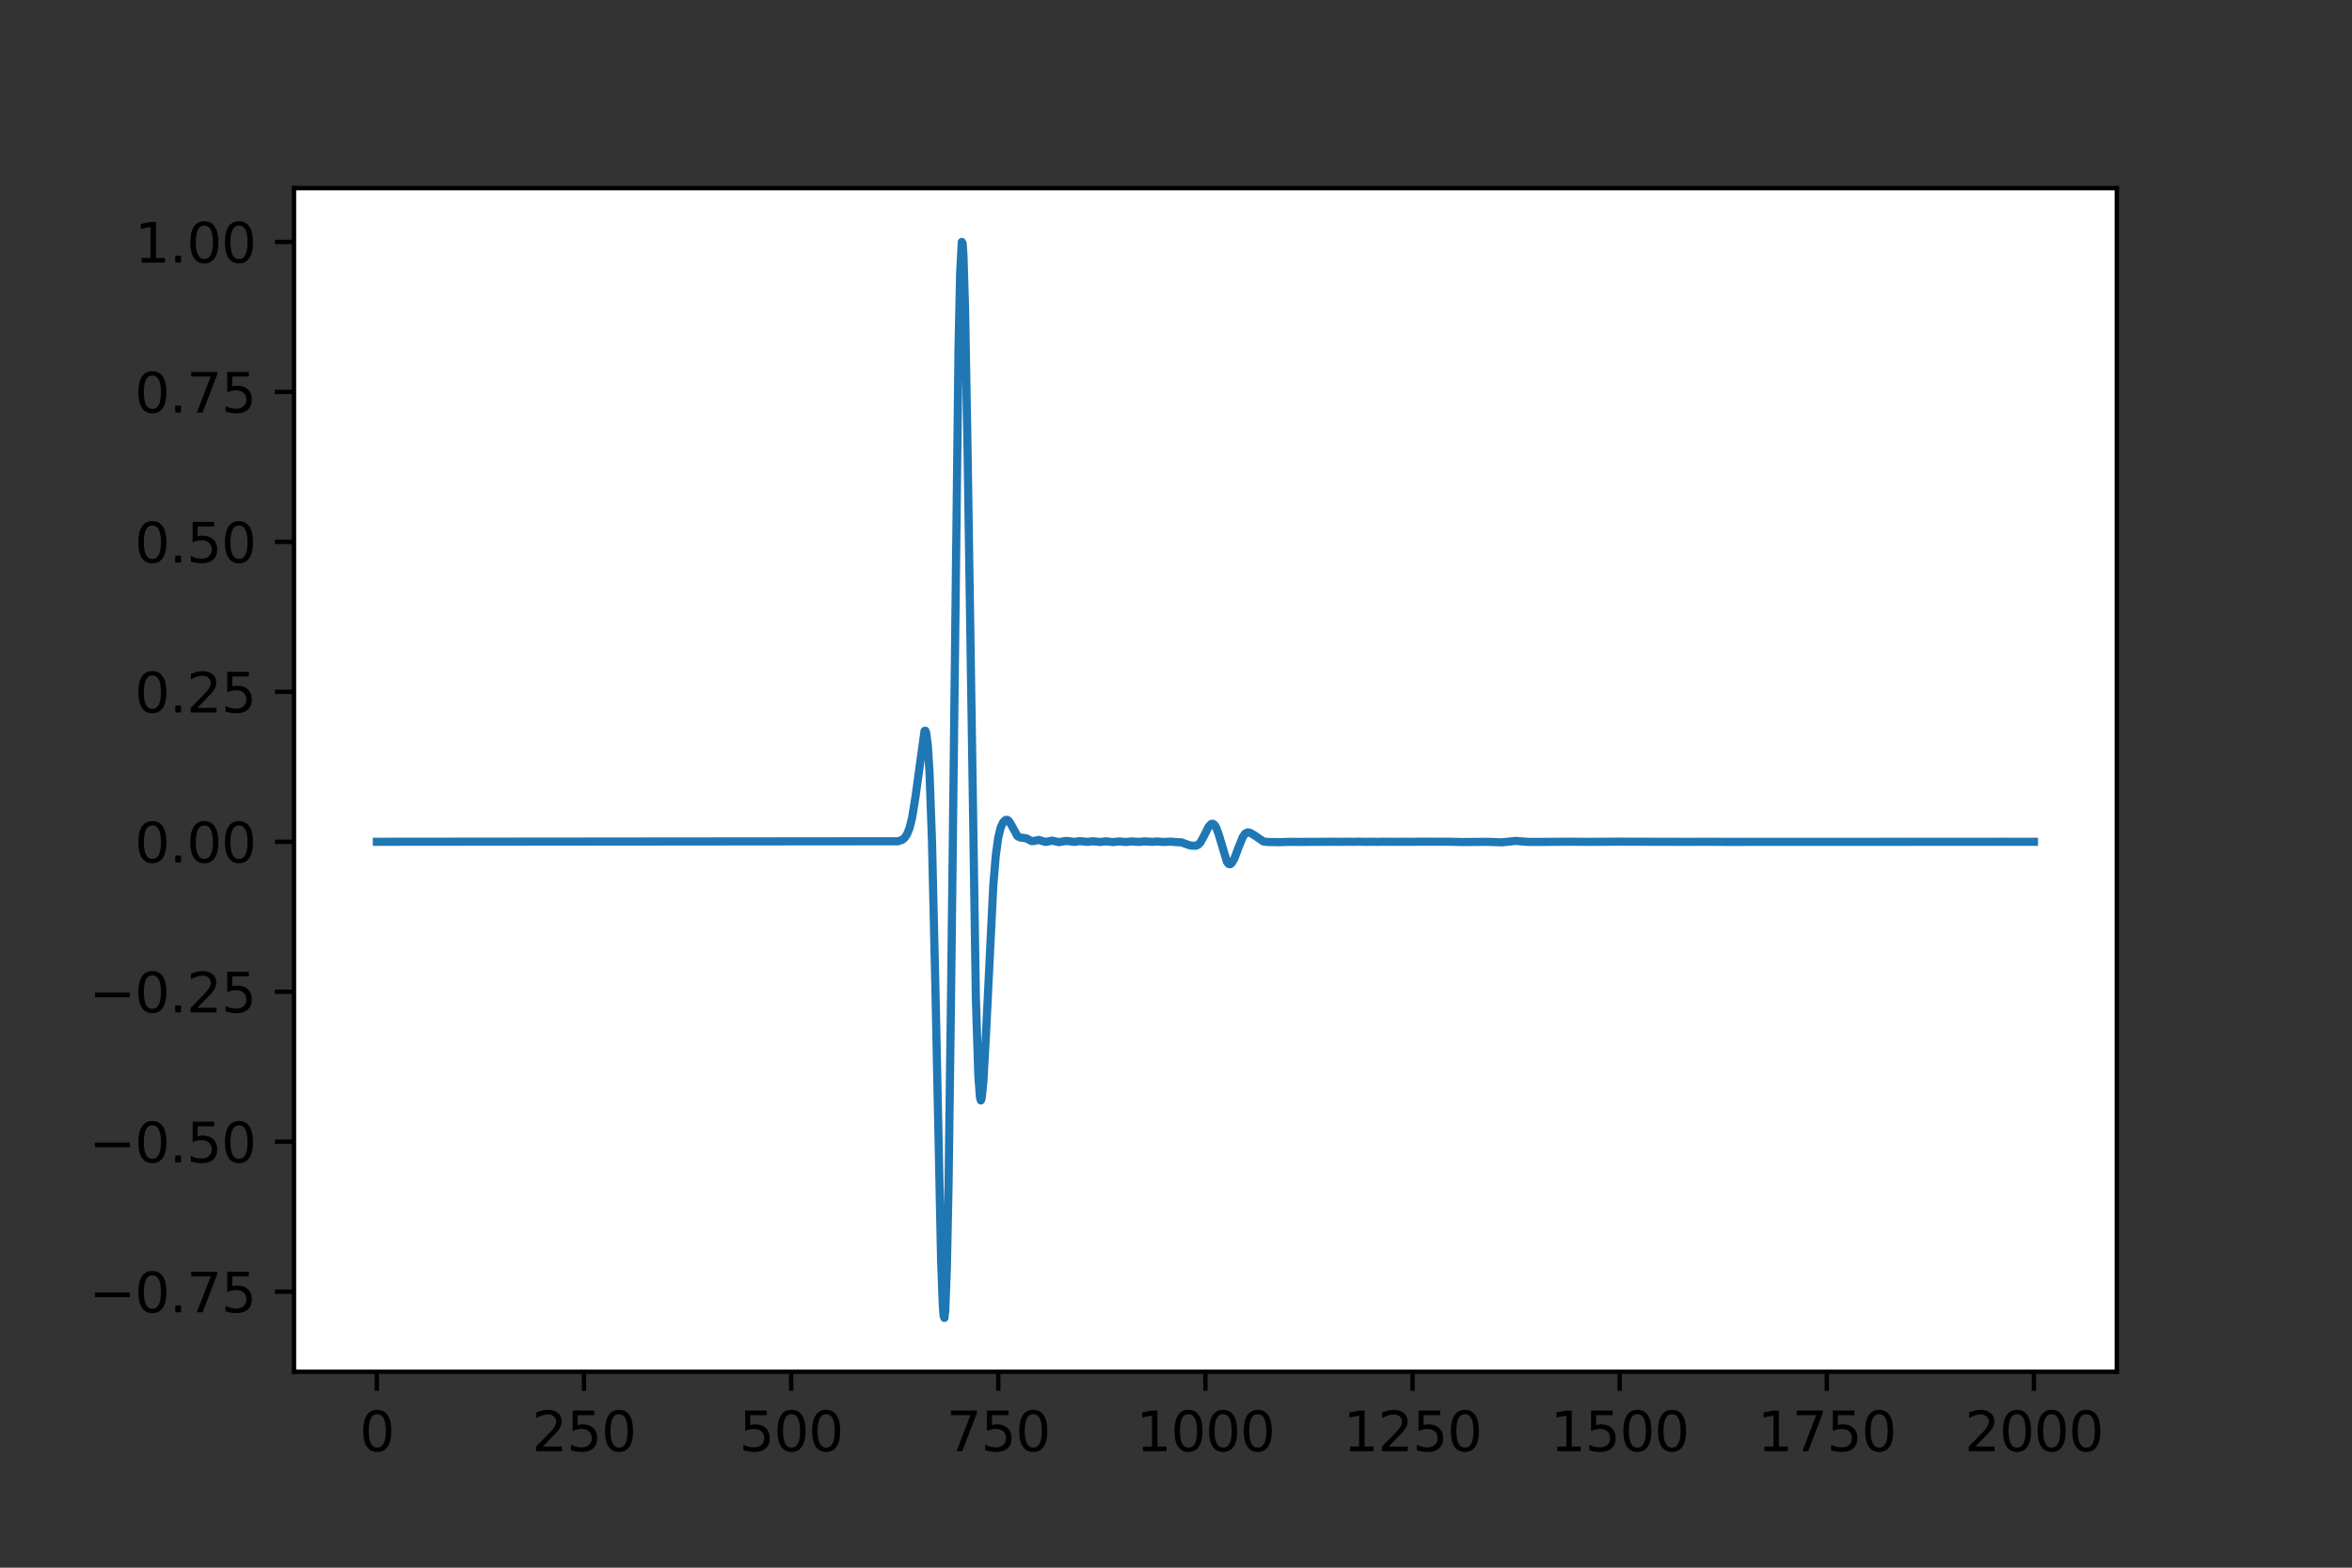 <?xml version="1.0" encoding="utf-8" standalone="no"?>
<!DOCTYPE svg PUBLIC "-//W3C//DTD SVG 1.1//EN"
  "http://www.w3.org/Graphics/SVG/1.1/DTD/svg11.dtd">
<svg height="288pt" version="1.1" viewBox="0 0 432 288" width="432pt" xmlns="http://www.w3.org/2000/svg" xmlns:xlink="http://www.w3.org/1999/xlink">
 <rect x="0" y="0" width="432" height="288" fill="#333333" stroke="none"/>
 <defs>
  <style type="text/css">*{stroke-linecap:butt;stroke-linejoin:round;}</style>
 </defs>
 <g id="figure_1">
  <g id="patch_1">
   <path d="M 0 288 
L 432 288 
L 432 0 
L 0 0 
z
" style="fill:none;"/>
  </g>
  <g id="axes_1">
   <g id="patch_2">
    <path d="M 54 252 
L 388.8 252 
L 388.8 34.56 
L 54 34.56 
z
" style="fill:#ffffff;"/>
   </g>
   <g id="matplotlib.axis_1">
    <g id="xtick_1">
     <g id="line2d_1">
      <defs>
       <path d="M 0 0 
L 0 3.5 
" id="mf0547caafe" style="stroke:#000000;stroke-width:0.8;"/>
      </defs>
      <g>
       <use style="stroke:#000000;stroke-width:0.8;" x="69.218" xlink:href="#mf0547caafe" y="252"/>
      </g>
     </g>
     <g id="text_1">
      <!-- 0 -->
      <g transform="translate(66.037 266.598)scale(0.1 -0.1)">
       <defs>
        <path d="M 2034 4250 
Q 1547 4250 1301 3770 
Q 1056 3291 1056 2328 
Q 1056 1369 1301 889 
Q 1547 409 2034 409 
Q 2525 409 2770 889 
Q 3016 1369 3016 2328 
Q 3016 3291 2770 3770 
Q 2525 4250 2034 4250 
z
M 2034 4750 
Q 2819 4750 3233 4129 
Q 3647 3509 3647 2328 
Q 3647 1150 3233 529 
Q 2819 -91 2034 -91 
Q 1250 -91 836 529 
Q 422 1150 422 2328 
Q 422 3509 836 4129 
Q 1250 4750 2034 4750 
z
" id="DejaVuSans-30" transform="scale(0.016)"/>
       </defs>
       <use xlink:href="#DejaVuSans-30"/>
      </g>
     </g>
    </g>
    <g id="xtick_2">
     <g id="line2d_2">
      <g>
       <use style="stroke:#000000;stroke-width:0.8;" x="107.264" xlink:href="#mf0547caafe" y="252"/>
      </g>
     </g>
     <g id="text_2">
      <!-- 250 -->
      <g transform="translate(97.72 266.598)scale(0.1 -0.1)">
       <defs>
        <path d="M 1228 531 
L 3431 531 
L 3431 0 
L 469 0 
L 469 531 
Q 828 903 1448 1529 
Q 2069 2156 2228 2338 
Q 2531 2678 2651 2914 
Q 2772 3150 2772 3378 
Q 2772 3750 2511 3984 
Q 2250 4219 1831 4219 
Q 1534 4219 1204 4116 
Q 875 4013 500 3803 
L 500 4441 
Q 881 4594 1212 4672 
Q 1544 4750 1819 4750 
Q 2544 4750 2975 4387 
Q 3406 4025 3406 3419 
Q 3406 3131 3298 2873 
Q 3191 2616 2906 2266 
Q 2828 2175 2409 1742 
Q 1991 1309 1228 531 
z
" id="DejaVuSans-32" transform="scale(0.016)"/>
        <path d="M 691 4666 
L 3169 4666 
L 3169 4134 
L 1269 4134 
L 1269 2991 
Q 1406 3038 1543 3061 
Q 1681 3084 1819 3084 
Q 2600 3084 3056 2656 
Q 3513 2228 3513 1497 
Q 3513 744 3044 326 
Q 2575 -91 1722 -91 
Q 1428 -91 1123 -41 
Q 819 9 494 109 
L 494 744 
Q 775 591 1075 516 
Q 1375 441 1709 441 
Q 2250 441 2565 725 
Q 2881 1009 2881 1497 
Q 2881 1984 2565 2268 
Q 2250 2553 1709 2553 
Q 1456 2553 1204 2497 
Q 953 2441 691 2322 
L 691 4666 
z
" id="DejaVuSans-35" transform="scale(0.016)"/>
       </defs>
       <use xlink:href="#DejaVuSans-32"/>
       <use x="63.623" xlink:href="#DejaVuSans-35"/>
       <use x="127.246" xlink:href="#DejaVuSans-30"/>
      </g>
     </g>
    </g>
    <g id="xtick_3">
     <g id="line2d_3">
      <g>
       <use style="stroke:#000000;stroke-width:0.8;" x="145.309" xlink:href="#mf0547caafe" y="252"/>
      </g>
     </g>
     <g id="text_3">
      <!-- 500 -->
      <g transform="translate(135.765 266.598)scale(0.1 -0.1)">
       <use xlink:href="#DejaVuSans-35"/>
       <use x="63.623" xlink:href="#DejaVuSans-30"/>
       <use x="127.246" xlink:href="#DejaVuSans-30"/>
      </g>
     </g>
    </g>
    <g id="xtick_4">
     <g id="line2d_4">
      <g>
       <use style="stroke:#000000;stroke-width:0.8;" x="183.355" xlink:href="#mf0547caafe" y="252"/>
      </g>
     </g>
     <g id="text_4">
      <!-- 750 -->
      <g transform="translate(173.811 266.598)scale(0.1 -0.1)">
       <defs>
        <path d="M 525 4666 
L 3525 4666 
L 3525 4397 
L 1831 0 
L 1172 0 
L 2766 4134 
L 525 4134 
L 525 4666 
z
" id="DejaVuSans-37" transform="scale(0.016)"/>
       </defs>
       <use xlink:href="#DejaVuSans-37"/>
       <use x="63.623" xlink:href="#DejaVuSans-35"/>
       <use x="127.246" xlink:href="#DejaVuSans-30"/>
      </g>
     </g>
    </g>
    <g id="xtick_5">
     <g id="line2d_5">
      <g>
       <use style="stroke:#000000;stroke-width:0.8;" x="221.4" xlink:href="#mf0547caafe" y="252"/>
      </g>
     </g>
     <g id="text_5">
      <!-- 1000 -->
      <g transform="translate(208.675 266.598)scale(0.1 -0.1)">
       <defs>
        <path d="M 794 531 
L 1825 531 
L 1825 4091 
L 703 3866 
L 703 4441 
L 1819 4666 
L 2450 4666 
L 2450 531 
L 3481 531 
L 3481 0 
L 794 0 
L 794 531 
z
" id="DejaVuSans-31" transform="scale(0.016)"/>
       </defs>
       <use xlink:href="#DejaVuSans-31"/>
       <use x="63.623" xlink:href="#DejaVuSans-30"/>
       <use x="127.246" xlink:href="#DejaVuSans-30"/>
       <use x="190.869" xlink:href="#DejaVuSans-30"/>
      </g>
     </g>
    </g>
    <g id="xtick_6">
     <g id="line2d_6">
      <g>
       <use style="stroke:#000000;stroke-width:0.8;" x="259.445" xlink:href="#mf0547caafe" y="252"/>
      </g>
     </g>
     <g id="text_6">
      <!-- 1250 -->
      <g transform="translate(246.72 266.598)scale(0.1 -0.1)">
       <use xlink:href="#DejaVuSans-31"/>
       <use x="63.623" xlink:href="#DejaVuSans-32"/>
       <use x="127.246" xlink:href="#DejaVuSans-35"/>
       <use x="190.869" xlink:href="#DejaVuSans-30"/>
      </g>
     </g>
    </g>
    <g id="xtick_7">
     <g id="line2d_7">
      <g>
       <use style="stroke:#000000;stroke-width:0.8;" x="297.491" xlink:href="#mf0547caafe" y="252"/>
      </g>
     </g>
     <g id="text_7">
      <!-- 1500 -->
      <g transform="translate(284.766 266.598)scale(0.1 -0.1)">
       <use xlink:href="#DejaVuSans-31"/>
       <use x="63.623" xlink:href="#DejaVuSans-35"/>
       <use x="127.246" xlink:href="#DejaVuSans-30"/>
       <use x="190.869" xlink:href="#DejaVuSans-30"/>
      </g>
     </g>
    </g>
    <g id="xtick_8">
     <g id="line2d_8">
      <g>
       <use style="stroke:#000000;stroke-width:0.8;" x="335.536" xlink:href="#mf0547caafe" y="252"/>
      </g>
     </g>
     <g id="text_8">
      <!-- 1750 -->
      <g transform="translate(322.811 266.598)scale(0.1 -0.1)">
       <use xlink:href="#DejaVuSans-31"/>
       <use x="63.623" xlink:href="#DejaVuSans-37"/>
       <use x="127.246" xlink:href="#DejaVuSans-35"/>
       <use x="190.869" xlink:href="#DejaVuSans-30"/>
      </g>
     </g>
    </g>
    <g id="xtick_9">
     <g id="line2d_9">
      <g>
       <use style="stroke:#000000;stroke-width:0.8;" x="373.582" xlink:href="#mf0547caafe" y="252"/>
      </g>
     </g>
     <g id="text_9">
      <!-- 2000 -->
      <g transform="translate(360.857 266.598)scale(0.1 -0.1)">
       <use xlink:href="#DejaVuSans-32"/>
       <use x="63.623" xlink:href="#DejaVuSans-30"/>
       <use x="127.246" xlink:href="#DejaVuSans-30"/>
       <use x="190.869" xlink:href="#DejaVuSans-30"/>
      </g>
     </g>
    </g>
   </g>
   <g id="matplotlib.axis_2">
    <g id="ytick_1">
     <g id="line2d_10">
      <defs>
       <path d="M 0 0 
L -3.5 0 
" id="m65b88797a9" style="stroke:#000000;stroke-width:0.8;"/>
      </defs>
      <g>
       <use style="stroke:#000000;stroke-width:0.8;" x="54" xlink:href="#m65b88797a9" y="237.291"/>
      </g>
     </g>
     <g id="text_10">
      <!-- −0.75 -->
      <g transform="translate(16.355 241.09)scale(0.1 -0.1)">
       <defs>
        <path d="M 678 2272 
L 4684 2272 
L 4684 1741 
L 678 1741 
L 678 2272 
z
" id="DejaVuSans-2212" transform="scale(0.016)"/>
        <path d="M 684 794 
L 1344 794 
L 1344 0 
L 684 0 
L 684 794 
z
" id="DejaVuSans-2e" transform="scale(0.016)"/>
       </defs>
       <use xlink:href="#DejaVuSans-2212"/>
       <use x="83.789" xlink:href="#DejaVuSans-30"/>
       <use x="147.412" xlink:href="#DejaVuSans-2e"/>
       <use x="179.199" xlink:href="#DejaVuSans-37"/>
       <use x="242.822" xlink:href="#DejaVuSans-35"/>
      </g>
     </g>
    </g>
    <g id="ytick_2">
     <g id="line2d_11">
      <g>
       <use style="stroke:#000000;stroke-width:0.8;" x="54" xlink:href="#m65b88797a9" y="209.742"/>
      </g>
     </g>
     <g id="text_11">
      <!-- −0.50 -->
      <g transform="translate(16.355 213.541)scale(0.1 -0.1)">
       <use xlink:href="#DejaVuSans-2212"/>
       <use x="83.789" xlink:href="#DejaVuSans-30"/>
       <use x="147.412" xlink:href="#DejaVuSans-2e"/>
       <use x="179.199" xlink:href="#DejaVuSans-35"/>
       <use x="242.822" xlink:href="#DejaVuSans-30"/>
      </g>
     </g>
    </g>
    <g id="ytick_3">
     <g id="line2d_12">
      <g>
       <use style="stroke:#000000;stroke-width:0.8;" x="54" xlink:href="#m65b88797a9" y="182.192"/>
      </g>
     </g>
     <g id="text_12">
      <!-- −0.25 -->
      <g transform="translate(16.355 185.991)scale(0.1 -0.1)">
       <use xlink:href="#DejaVuSans-2212"/>
       <use x="83.789" xlink:href="#DejaVuSans-30"/>
       <use x="147.412" xlink:href="#DejaVuSans-2e"/>
       <use x="179.199" xlink:href="#DejaVuSans-32"/>
       <use x="242.822" xlink:href="#DejaVuSans-35"/>
      </g>
     </g>
    </g>
    <g id="ytick_4">
     <g id="line2d_13">
      <g>
       <use style="stroke:#000000;stroke-width:0.8;" x="54" xlink:href="#m65b88797a9" y="154.642"/>
      </g>
     </g>
     <g id="text_13">
      <!-- 0.00 -->
      <g transform="translate(24.734 158.441)scale(0.1 -0.1)">
       <use xlink:href="#DejaVuSans-30"/>
       <use x="63.623" xlink:href="#DejaVuSans-2e"/>
       <use x="95.41" xlink:href="#DejaVuSans-30"/>
       <use x="159.033" xlink:href="#DejaVuSans-30"/>
      </g>
     </g>
    </g>
    <g id="ytick_5">
     <g id="line2d_14">
      <g>
       <use style="stroke:#000000;stroke-width:0.8;" x="54" xlink:href="#m65b88797a9" y="127.093"/>
      </g>
     </g>
     <g id="text_14">
      <!-- 0.25 -->
      <g transform="translate(24.734 130.892)scale(0.1 -0.1)">
       <use xlink:href="#DejaVuSans-30"/>
       <use x="63.623" xlink:href="#DejaVuSans-2e"/>
       <use x="95.41" xlink:href="#DejaVuSans-32"/>
       <use x="159.033" xlink:href="#DejaVuSans-35"/>
      </g>
     </g>
    </g>
    <g id="ytick_6">
     <g id="line2d_15">
      <g>
       <use style="stroke:#000000;stroke-width:0.8;" x="54" xlink:href="#m65b88797a9" y="99.543"/>
      </g>
     </g>
     <g id="text_15">
      <!-- 0.50 -->
      <g transform="translate(24.734 103.342)scale(0.1 -0.1)">
       <use xlink:href="#DejaVuSans-30"/>
       <use x="63.623" xlink:href="#DejaVuSans-2e"/>
       <use x="95.41" xlink:href="#DejaVuSans-35"/>
       <use x="159.033" xlink:href="#DejaVuSans-30"/>
      </g>
     </g>
    </g>
    <g id="ytick_7">
     <g id="line2d_16">
      <g>
       <use style="stroke:#000000;stroke-width:0.8;" x="54" xlink:href="#m65b88797a9" y="71.993"/>
      </g>
     </g>
     <g id="text_16">
      <!-- 0.75 -->
      <g transform="translate(24.734 75.793)scale(0.1 -0.1)">
       <use xlink:href="#DejaVuSans-30"/>
       <use x="63.623" xlink:href="#DejaVuSans-2e"/>
       <use x="95.41" xlink:href="#DejaVuSans-37"/>
       <use x="159.033" xlink:href="#DejaVuSans-35"/>
      </g>
     </g>
    </g>
    <g id="ytick_8">
     <g id="line2d_17">
      <g>
       <use style="stroke:#000000;stroke-width:0.8;" x="54" xlink:href="#m65b88797a9" y="44.444"/>
      </g>
     </g>
     <g id="text_17">
      <!-- 1.00 -->
      <g transform="translate(24.734 48.243)scale(0.1 -0.1)">
       <use xlink:href="#DejaVuSans-31"/>
       <use x="63.623" xlink:href="#DejaVuSans-2e"/>
       <use x="95.41" xlink:href="#DejaVuSans-30"/>
       <use x="159.033" xlink:href="#DejaVuSans-30"/>
      </g>
     </g>
    </g>
   </g>
   <g id="line2d_18">
    <path clip-path="url(#p4211f422d7)" d="M 69.218 154.642 
L 164.941 154.549 
L 165.701 154.292 
L 166.158 153.918 
L 166.615 153.231 
L 167.071 152.064 
L 167.528 150.225 
L 168.136 146.49 
L 169.81 134.293 
L 169.963 134.235 
L 170.115 134.617 
L 170.419 136.966 
L 170.723 141.826 
L 171.18 154.453 
L 171.789 180.582 
L 172.854 231.433 
L 173.158 239.663 
L 173.311 241.693 
L 173.463 242.116 
L 173.615 240.815 
L 173.919 232.775 
L 174.224 217.541 
L 174.68 183.155 
L 176.05 64.216 
L 176.354 50.258 
L 176.659 44.444 
L 176.811 44.682 
L 176.963 46.953 
L 177.267 57.086 
L 177.724 83.28 
L 179.246 183.582 
L 179.702 197.763 
L 180.007 201.687 
L 180.159 202.163 
L 180.311 201.768 
L 180.615 198.789 
L 181.072 190.543 
L 182.441 162.684 
L 182.898 157.186 
L 183.355 153.84 
L 183.811 152.001 
L 184.268 151.04 
L 184.724 150.623 
L 185.029 150.622 
L 185.333 150.855 
L 185.789 151.599 
L 186.855 153.575 
L 187.311 153.842 
L 188.529 154.015 
L 189.442 154.513 
L 189.898 154.495 
L 190.811 154.303 
L 191.42 154.501 
L 192.029 154.674 
L 192.638 154.555 
L 193.246 154.428 
L 193.855 154.564 
L 194.464 154.712 
L 195.073 154.608 
L 195.833 154.491 
L 197.355 154.665 
L 198.268 154.523 
L 199.79 154.664 
L 200.703 154.545 
L 202.073 154.686 
L 203.138 154.565 
L 204.356 154.699 
L 205.573 154.583 
L 206.791 154.685 
L 207.856 154.58 
L 209.225 154.669 
L 210.139 154.58 
L 211.66 154.651 
L 212.573 154.594 
L 213.791 154.681 
L 215.008 154.618 
L 216.226 154.721 
L 216.987 154.746 
L 217.748 155.03 
L 218.661 155.328 
L 219.574 155.383 
L 220.03 155.22 
L 220.487 154.761 
L 221.096 153.656 
L 222.009 151.851 
L 222.465 151.378 
L 222.77 151.332 
L 223.074 151.54 
L 223.378 152.024 
L 223.835 153.256 
L 225.357 158.329 
L 225.661 158.708 
L 225.965 158.761 
L 226.27 158.52 
L 226.726 157.716 
L 227.487 155.691 
L 228.248 153.787 
L 228.705 153.135 
L 229.161 152.913 
L 229.618 152.995 
L 230.379 153.442 
L 232.053 154.585 
L 232.814 154.679 
L 235.096 154.718 
L 236.009 154.676 
L 237.379 154.655 
L 238.597 154.669 
L 241.488 154.653 
L 242.858 154.656 
L 243.923 154.64 
L 244.988 154.637 
L 246.053 154.659 
L 247.271 154.63 
L 248.488 154.65 
L 249.554 154.624 
L 250.771 154.655 
L 251.989 154.635 
L 253.054 154.659 
L 254.271 154.632 
L 255.489 154.648 
L 256.706 154.643 
L 257.924 154.638 
L 259.141 154.653 
L 260.511 154.627 
L 265.989 154.631 
L 268.729 154.69 
L 273.142 154.651 
L 275.881 154.743 
L 278.468 154.482 
L 279.533 154.579 
L 280.903 154.673 
L 284.708 154.659 
L 288.208 154.628 
L 291.556 154.66 
L 295.36 154.636 
L 297.034 154.624 
L 307.078 154.649 
L 309.97 154.657 
L 313.774 154.64 
L 316.666 154.662 
L 362.168 154.645 
L 367.951 154.639 
L 373.582 154.648 
L 373.582 154.648 
" style="fill:none;stroke:#1f77b4;stroke-linecap:square;stroke-width:1.5;"/>
   </g>
   <g id="patch_3">
    <path d="M 54 252 
L 54 34.56 
" style="fill:none;stroke:#000000;stroke-linecap:square;stroke-linejoin:miter;stroke-width:0.8;"/>
   </g>
   <g id="patch_4">
    <path d="M 388.8 252 
L 388.8 34.56 
" style="fill:none;stroke:#000000;stroke-linecap:square;stroke-linejoin:miter;stroke-width:0.8;"/>
   </g>
   <g id="patch_5">
    <path d="M 54 252 
L 388.8 252 
" style="fill:none;stroke:#000000;stroke-linecap:square;stroke-linejoin:miter;stroke-width:0.8;"/>
   </g>
   <g id="patch_6">
    <path d="M 54 34.56 
L 388.8 34.56 
" style="fill:none;stroke:#000000;stroke-linecap:square;stroke-linejoin:miter;stroke-width:0.8;"/>
   </g>
  </g>
 </g>
 <defs>
  <clipPath id="p4211f422d7">
   <rect height="217.44" width="334.8" x="54" y="34.56"/>
  </clipPath>
 </defs>
</svg>
